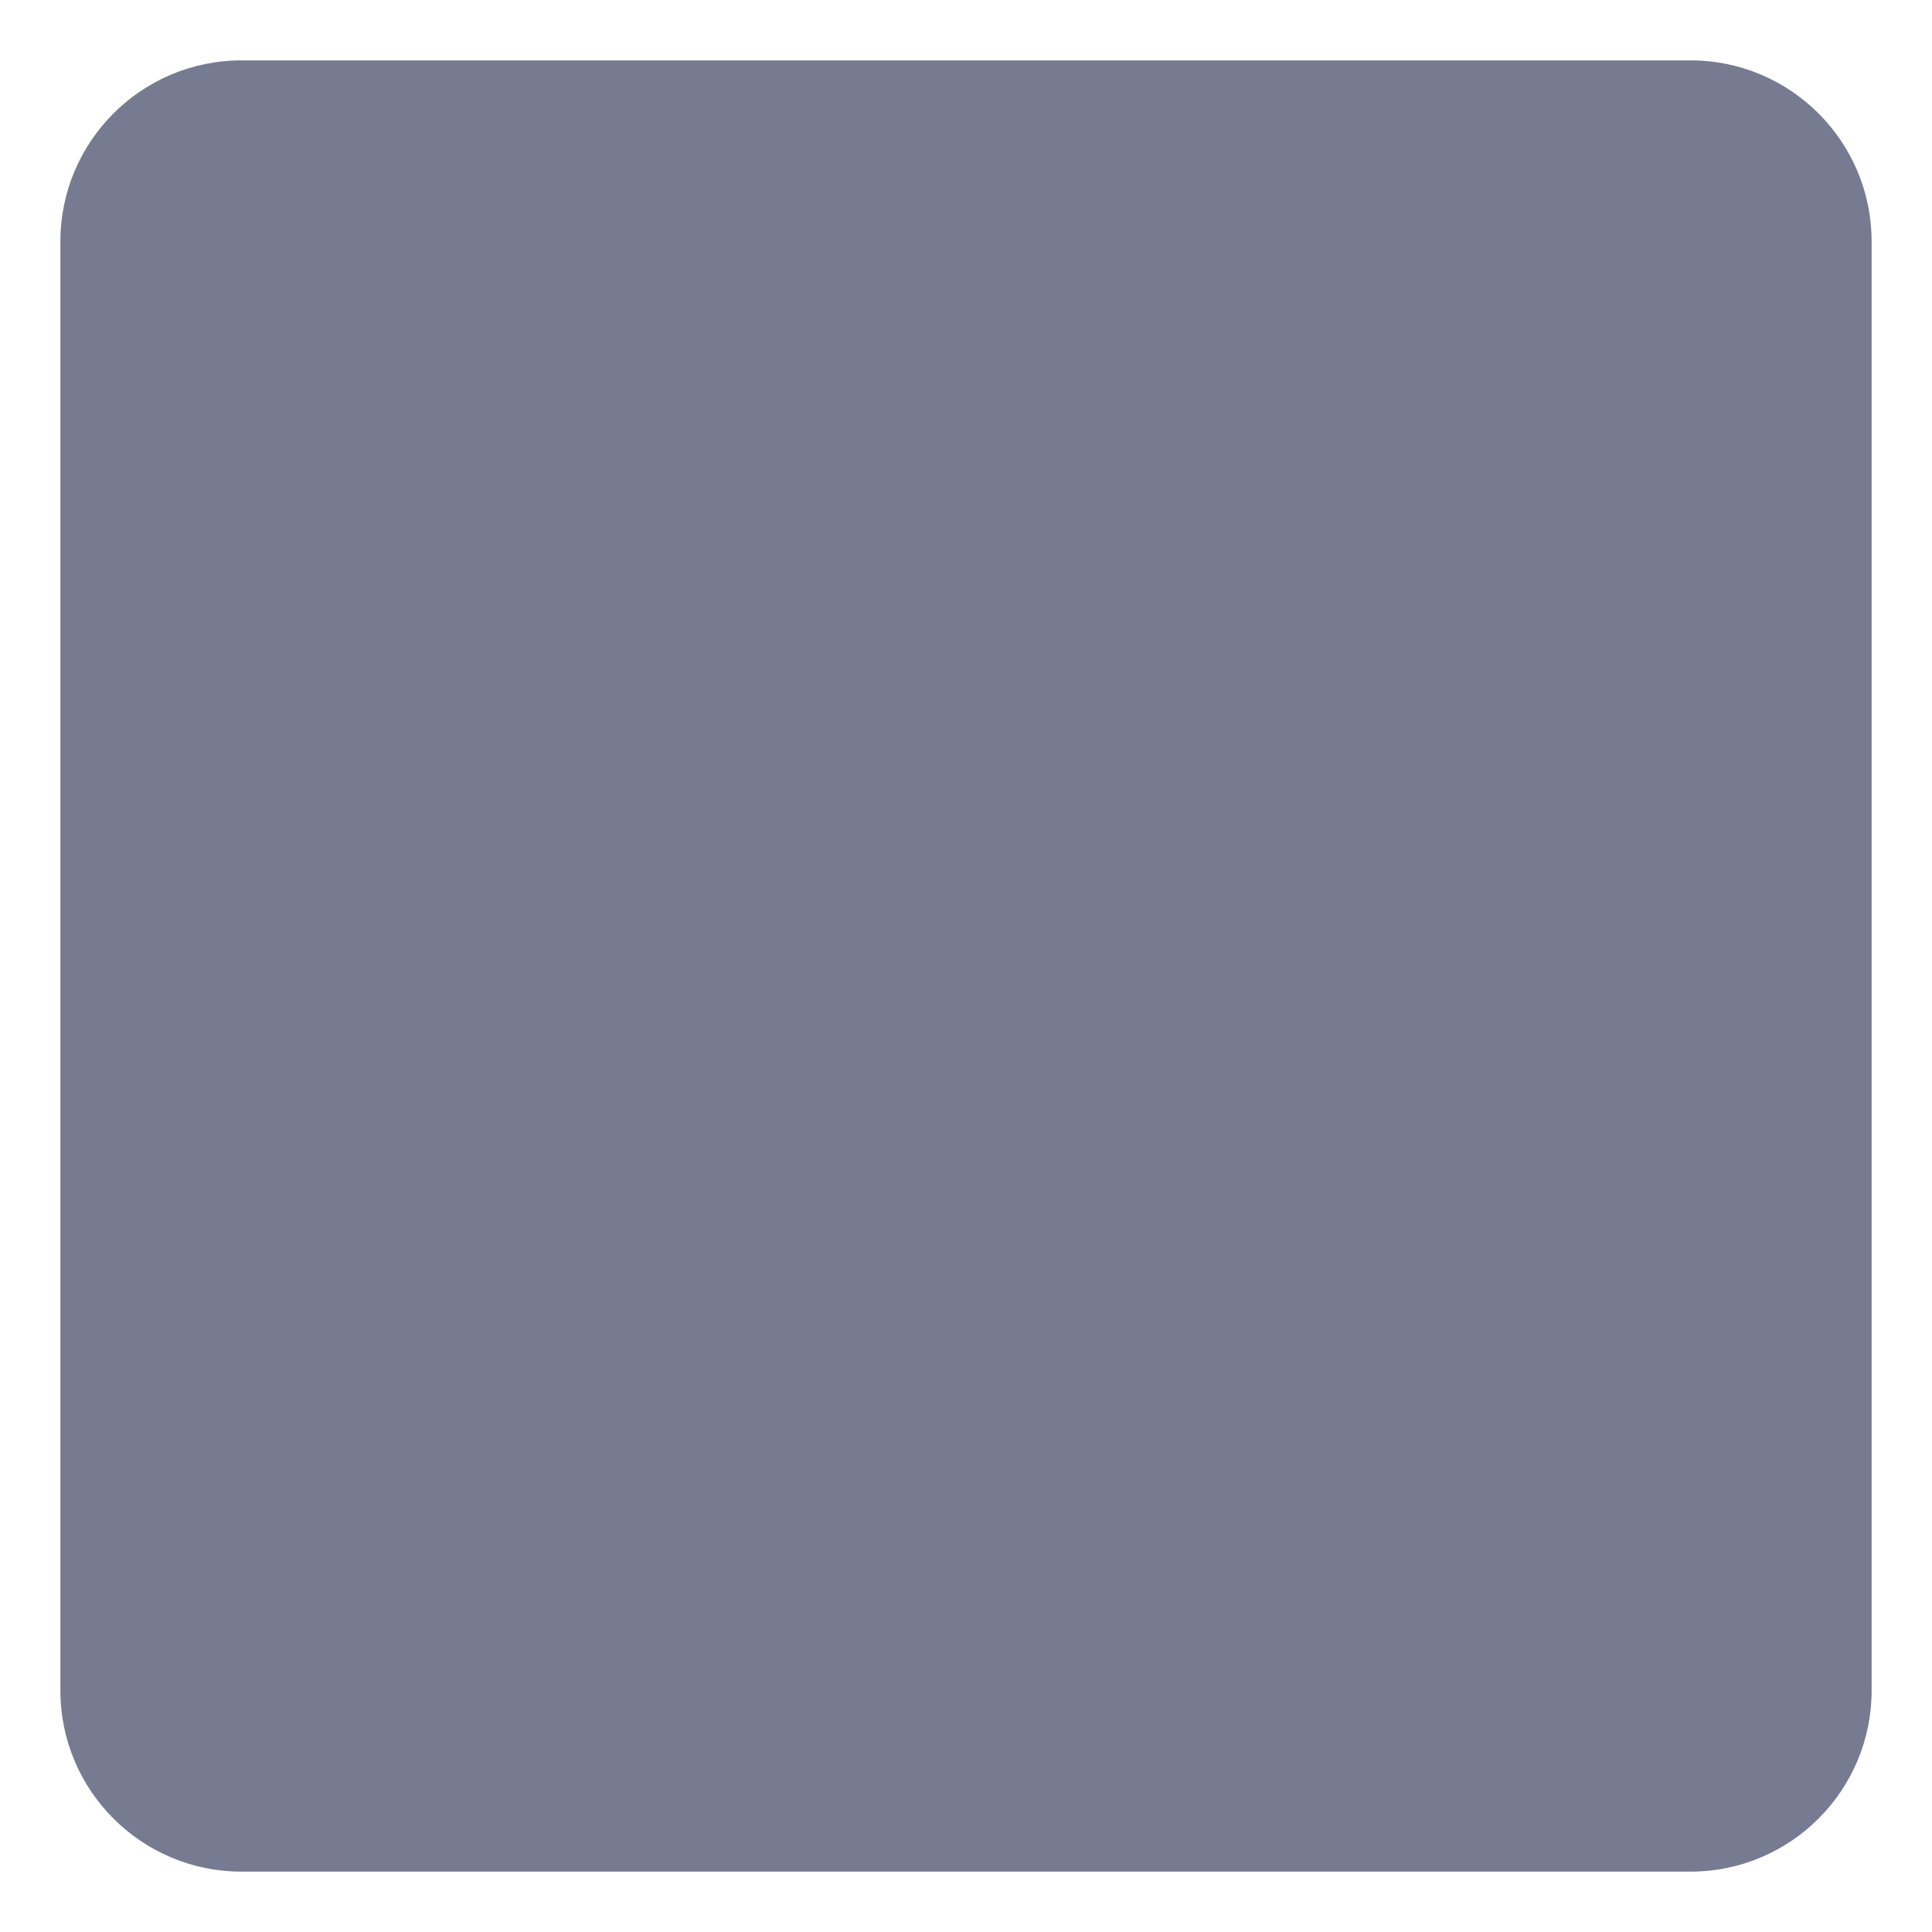 <svg width="16" height="16" viewBox="0 0 16 16" fill="none" xmlns="http://www.w3.org/2000/svg">
<g clip-path="url(#clip0_6095_27)">
<path fill-rule="evenodd" clip-rule="evenodd" d="M2 0.5C1.172 0.5 0.5 1.172 0.5 2V14C0.5 14.828 1.172 15.5 2 15.5H14C14.828 15.5 15.5 14.828 15.5 14V2C15.5 1.172 14.828 0.5 14 0.5H2Z" fill="#777B92"/>
</g>
<defs>
<clipPath id="clip0_6095_27">
<rect width="16" height="16" fill="white"/>
</clipPath>
</defs>
</svg>
